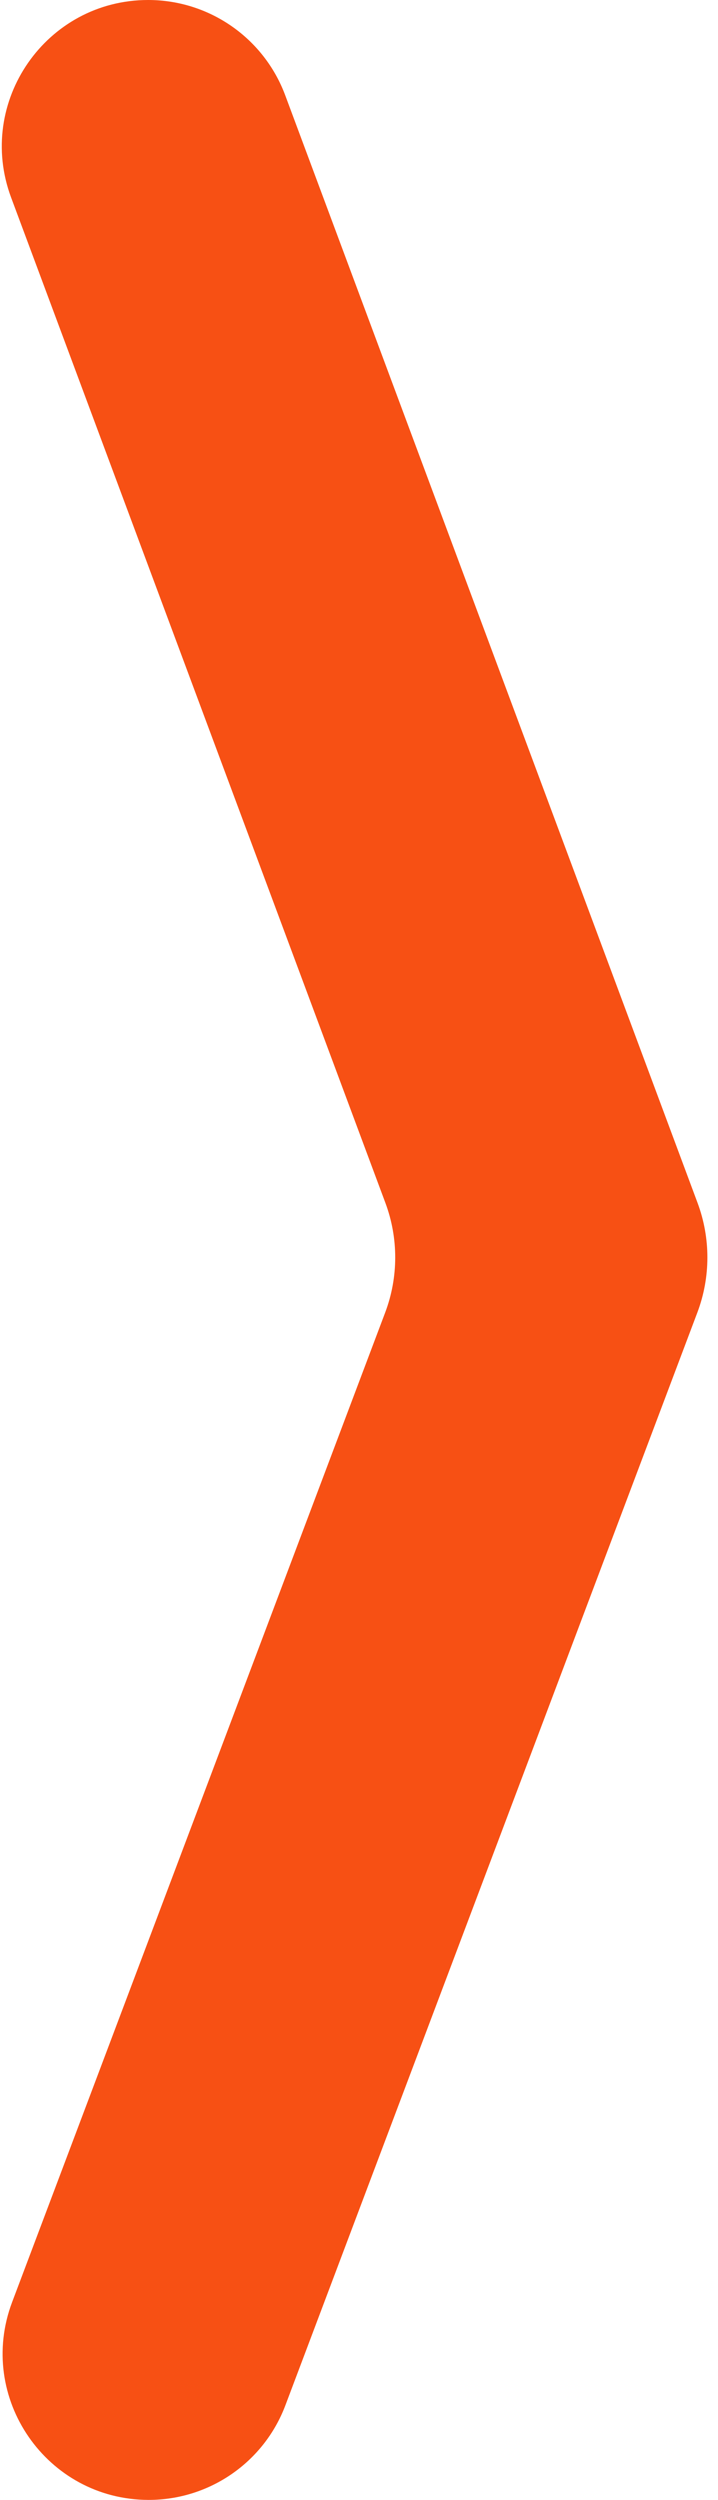<svg width="46" height="160" viewBox="0 0 46 160" fill="none" xmlns="http://www.w3.org/2000/svg">
<path d="M0.712 12.643C-1.57 6.52 2.958 0 9.492 0C13.405 0 16.906 2.432 18.273 6.098L44.69 76.986C45.535 79.252 45.53 81.746 44.676 84.009L18.284 153.947C16.91 157.589 13.424 160 9.531 160C2.99 160 -1.532 153.46 0.777 147.341L24.676 84.009C25.53 81.746 25.535 79.252 24.69 76.986L0.712 12.643Z" fill="#F75014"/>
</svg>
